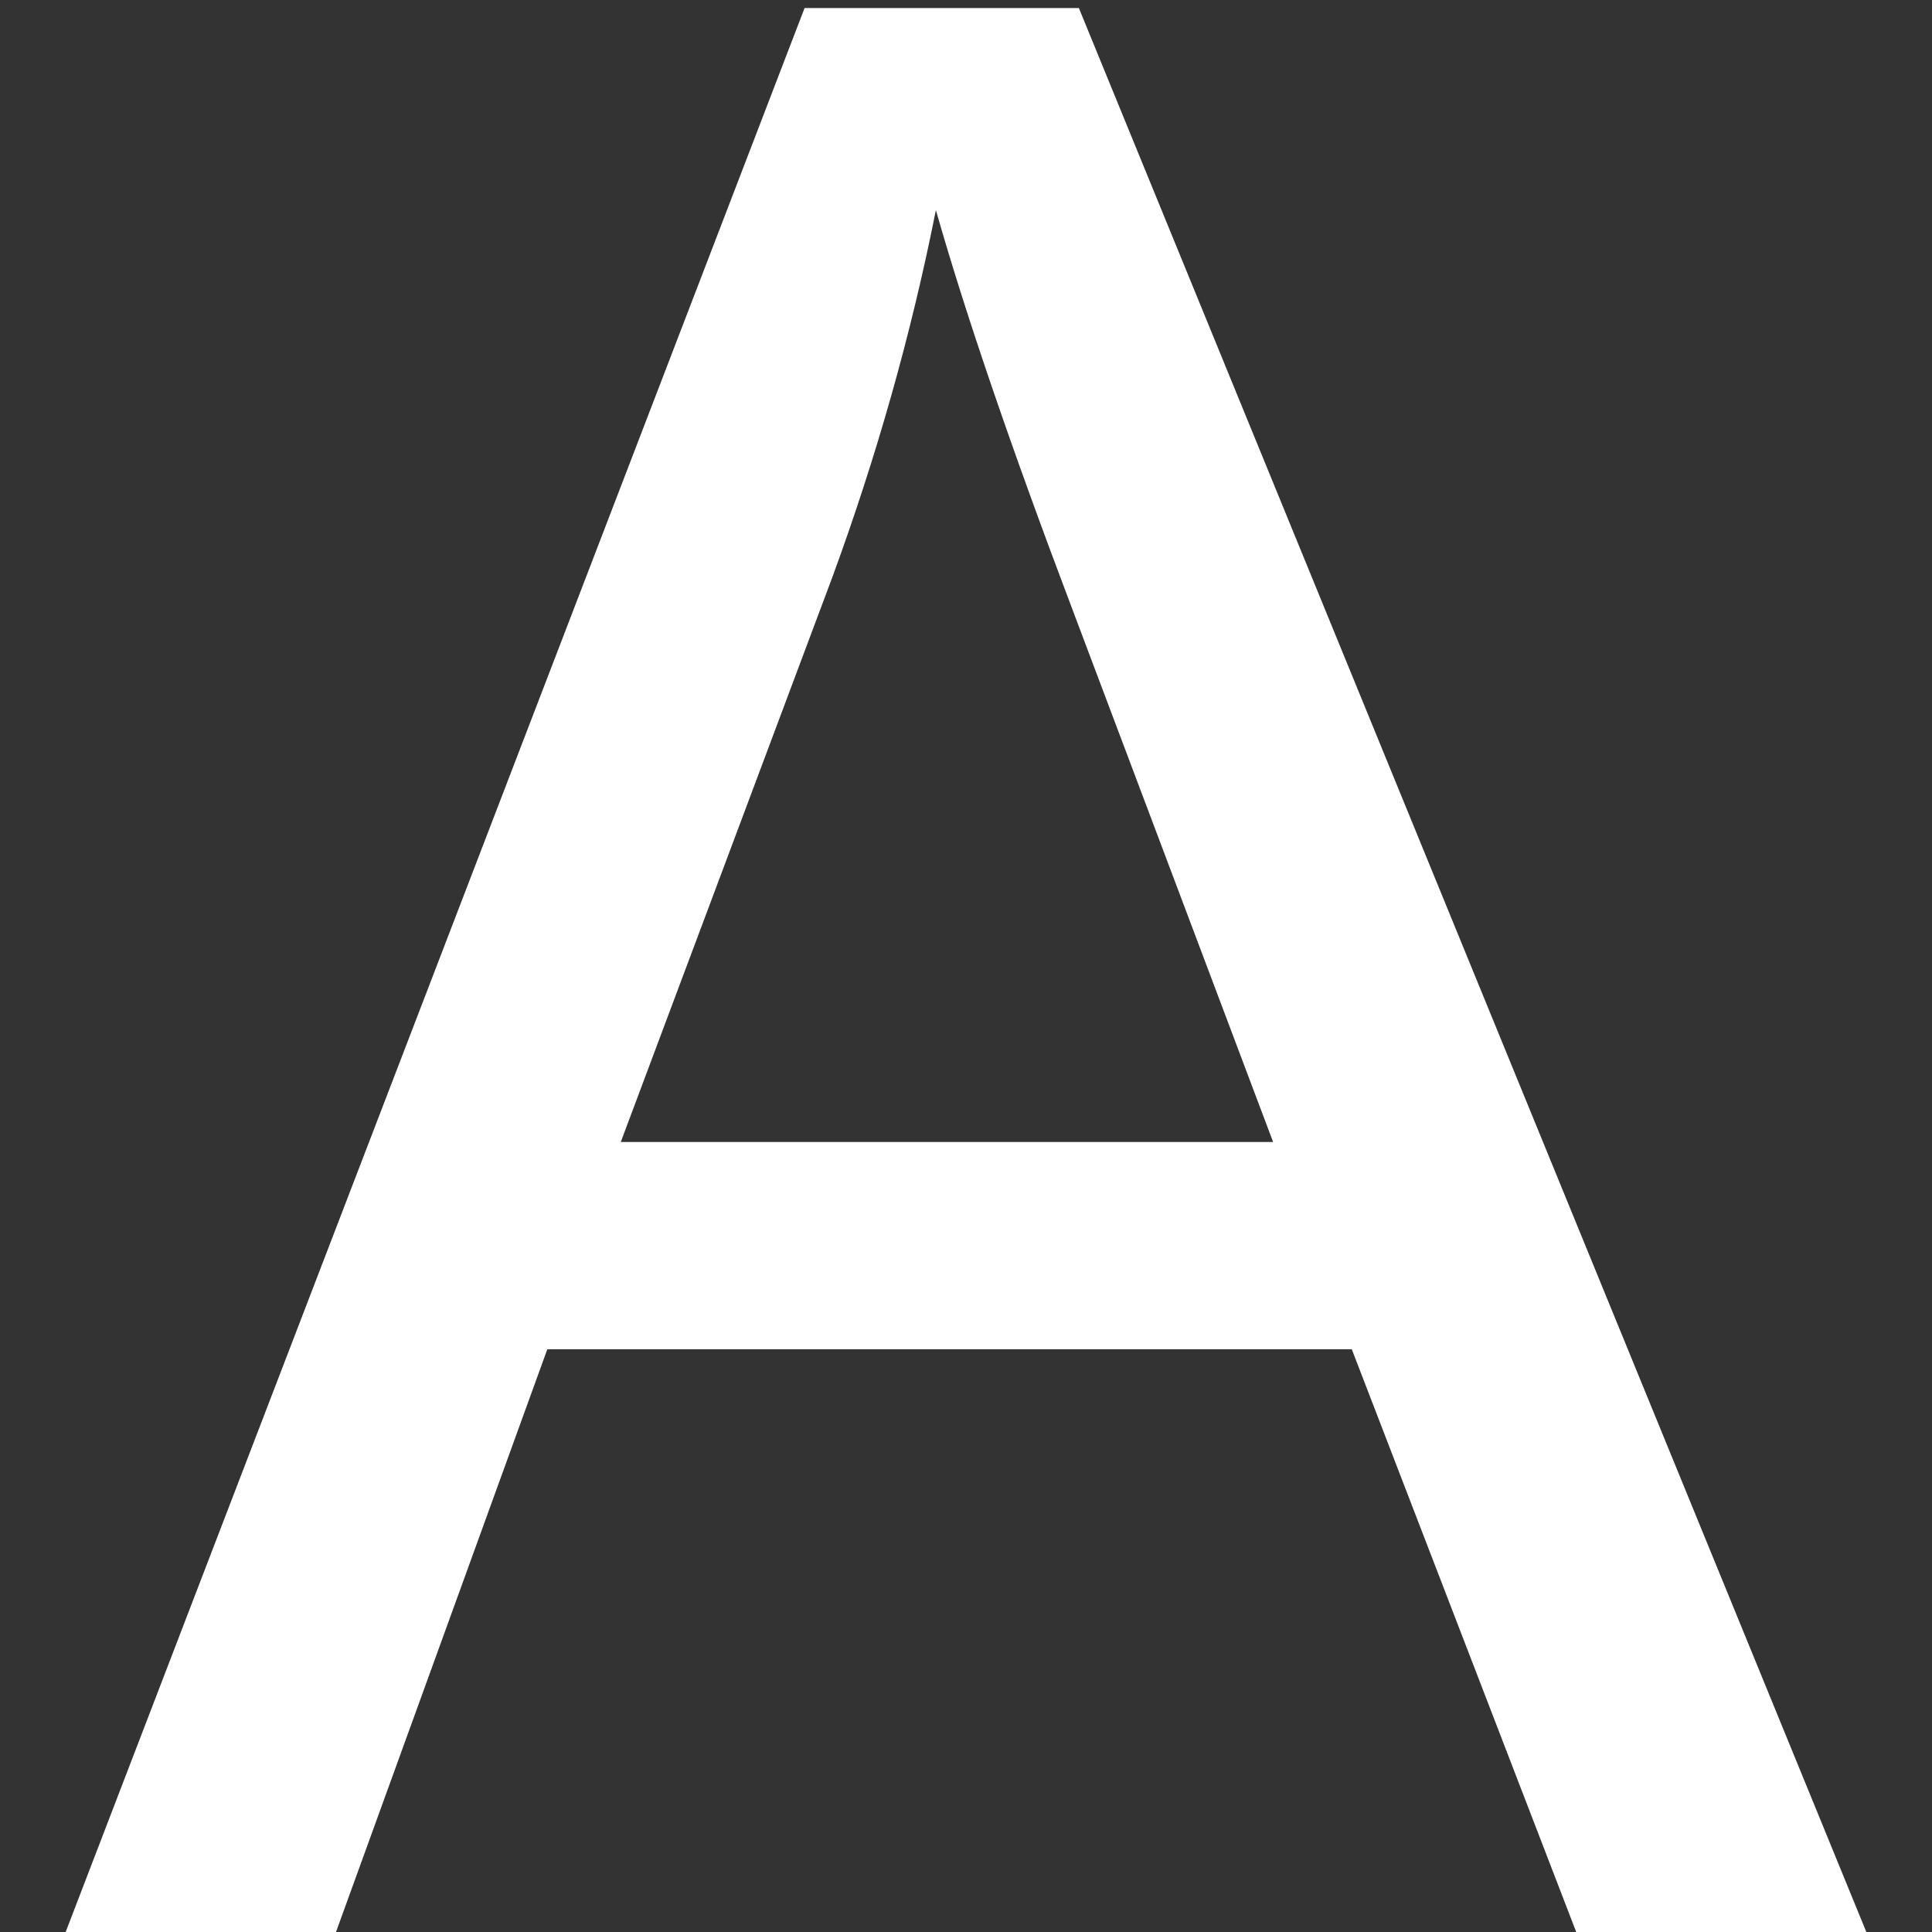 <?xml version="1.0" encoding="utf-8"?>
<!-- Generator: Adobe Illustrator 16.0.0, SVG Export Plug-In . SVG Version: 6.00 Build 0)  -->
<!DOCTYPE svg PUBLIC "-//W3C//DTD SVG 1.1//EN" "http://www.w3.org/Graphics/SVG/1.1/DTD/svg11.dtd">
<svg version="1.1" id="圖層_1" xmlns="http://www.w3.org/2000/svg" xmlns:xlink="http://www.w3.org/1999/xlink" x="0px" y="0px"
	 width="70px" height="70px" viewBox="0 0 70 70" enable-background="new 0 0 70 70" xml:space="preserve">
<rect x="0" y="0" width="70" height="70" fill="#333333" stroke="none"/>
<g>
	<path fill="#FFFFFF" d="M2.379,70L29.151,0.292h9.939L67.621,70H57.109l-8.131-21.113H19.83L12.174,70H2.379z M22.492,41.376
		h23.635L38.852,22.07c-2.221-5.865-3.868-10.684-4.943-14.457c-0.888,4.47-2.14,8.909-3.757,13.315L22.492,41.376z"/>
</g>
</svg>
